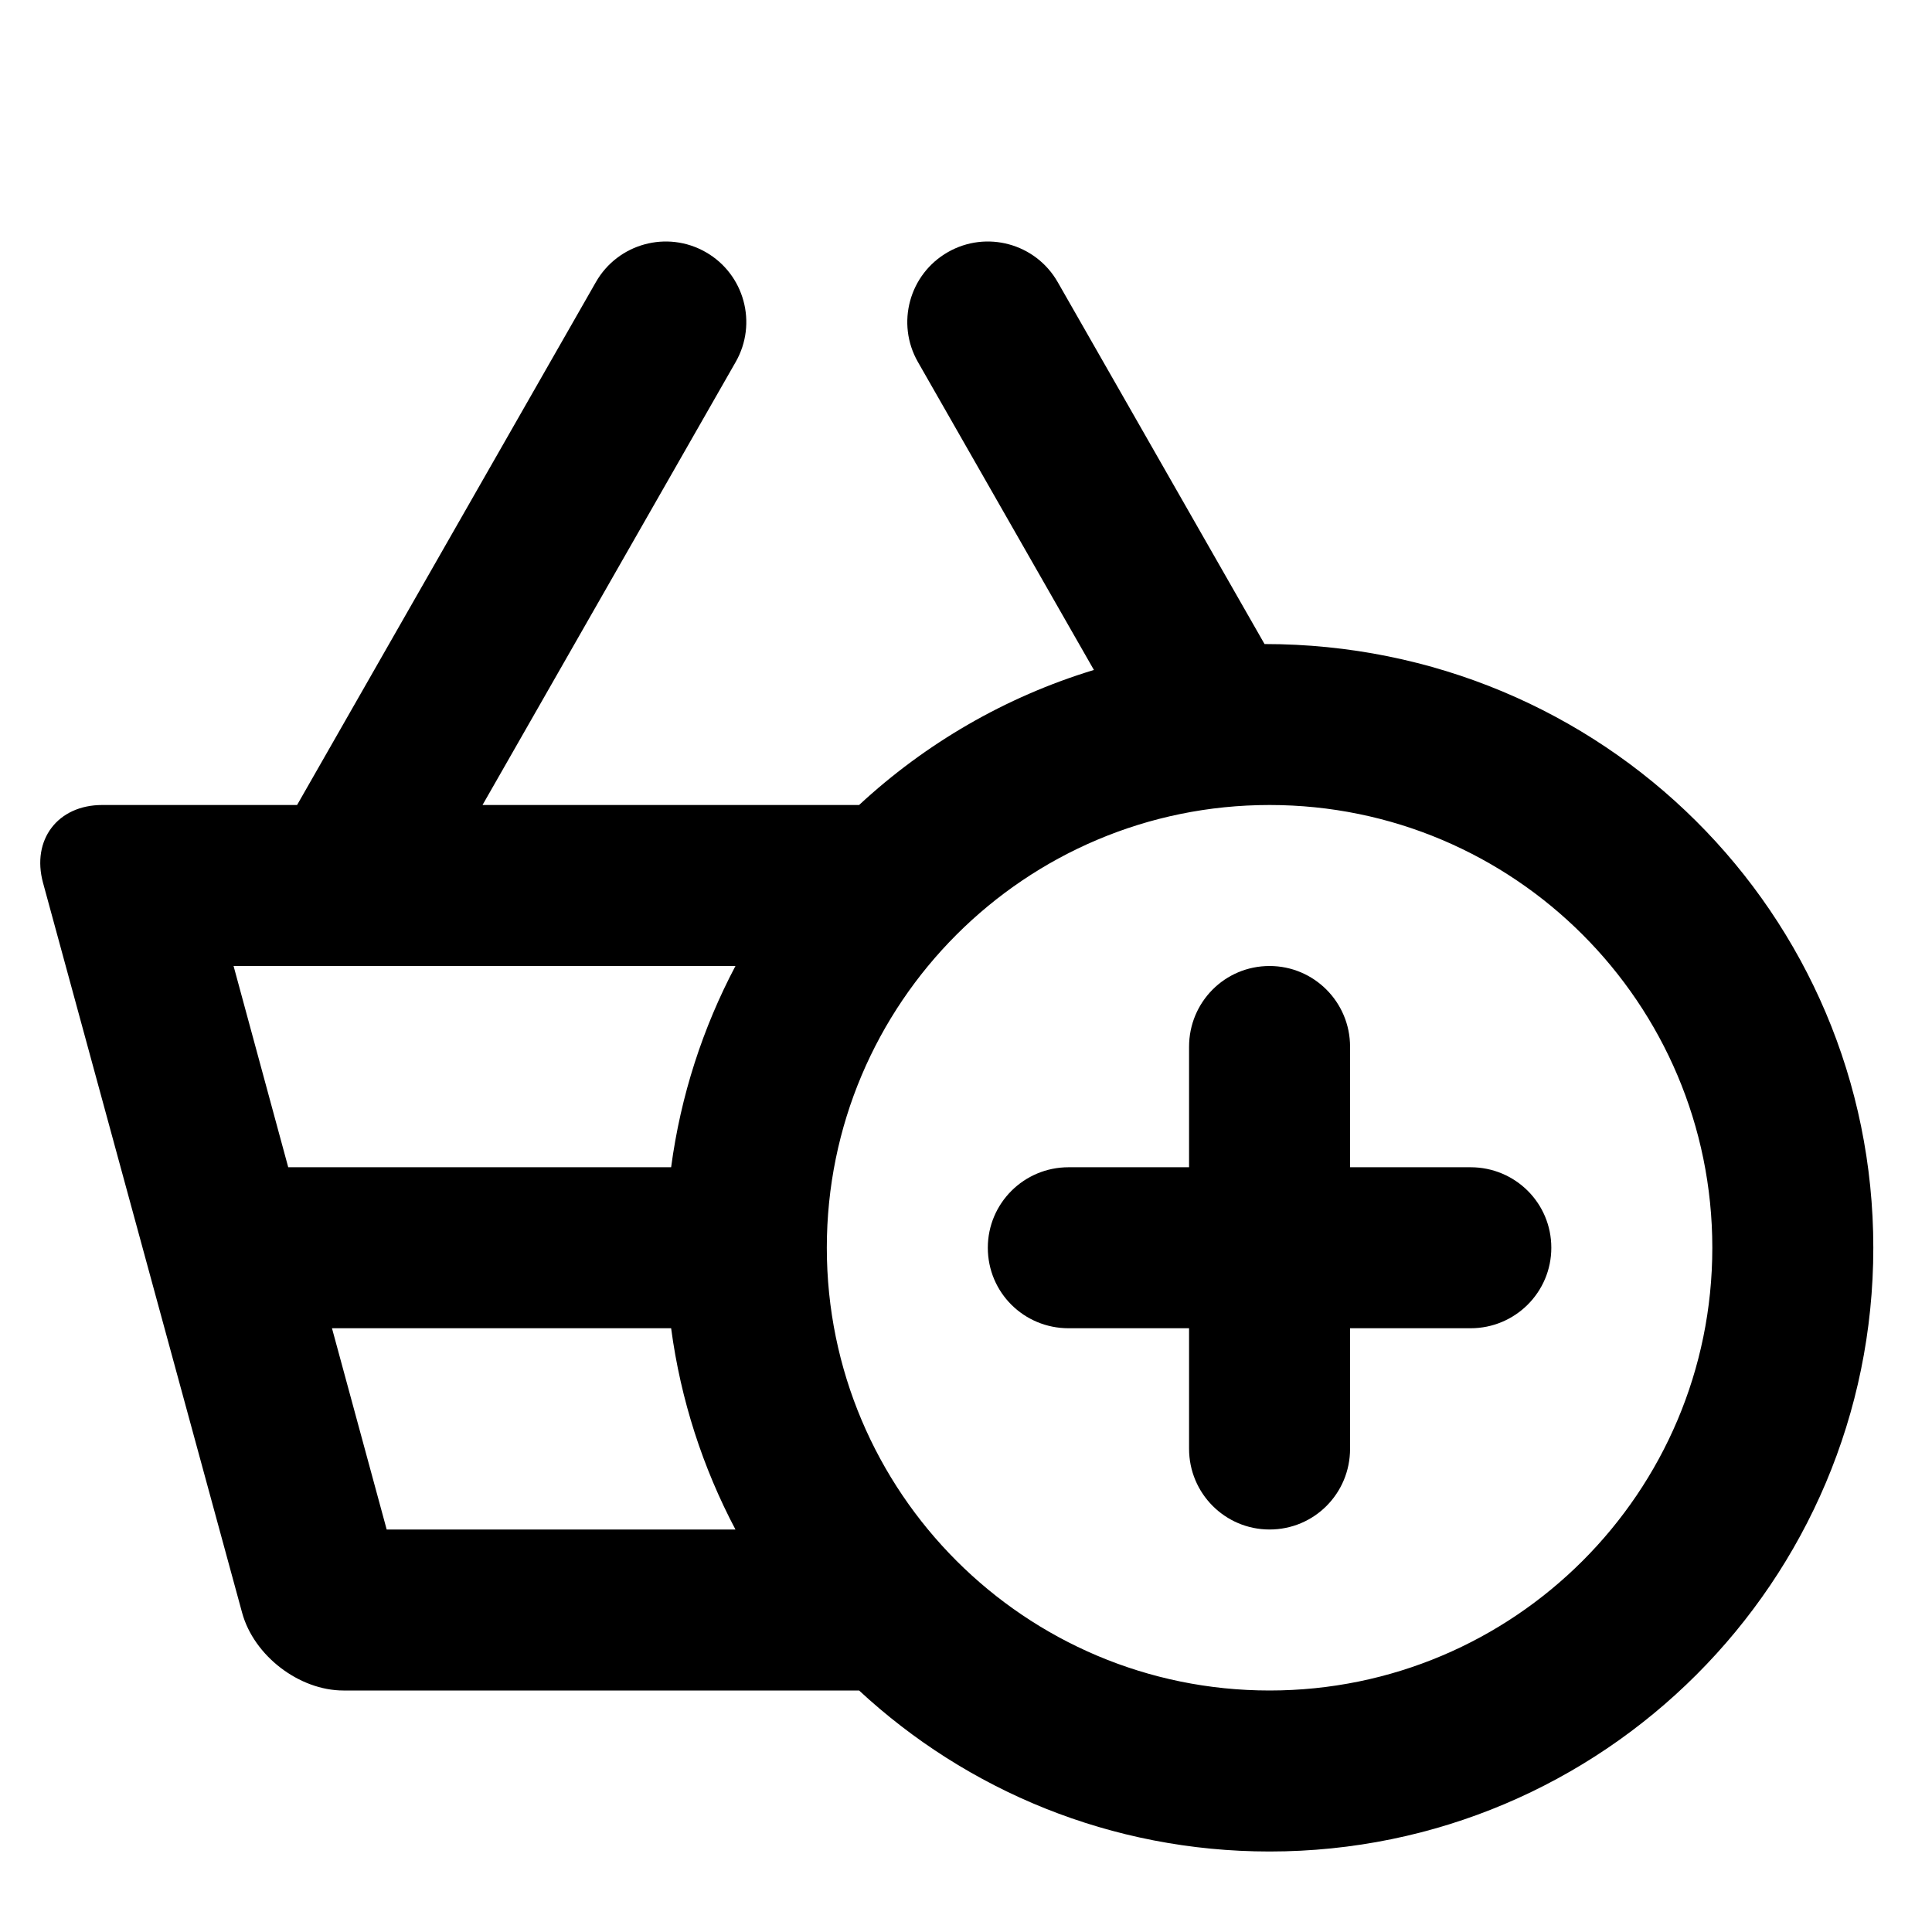 <?xml version="1.0" encoding="UTF-8"?>
<svg width="48px" height="48px" viewBox="0 0 48 48" version="1.1" xmlns="http://www.w3.org/2000/svg" xmlns:xlink="http://www.w3.org/1999/xlink">
    <!-- Generator: Sketch 43.2 (39069) - http://www.bohemiancoding.com/sketch -->
    <title>theicons.co/svg/finance-29</title>
    <desc>Created with Sketch.</desc>
    <defs></defs>
    <g id="The-Icons" stroke="none" stroke-width="1" fill="none" fill-rule="evenodd">
        <path d="M33.542,29 L36.536,29 C37.644,29 38.542,29.888 38.542,31 C38.542,32.105 37.645,33 36.536,33 L33.542,33 L33.542,35.994 C33.542,37.102 32.654,38 31.542,38 C30.437,38 29.542,37.103 29.542,35.994 L29.542,33 L26.548,33 C25.44,33 24.542,32.113 24.542,31 C24.542,29.896 25.439,29 26.548,29 L29.542,29 L29.542,26.006 C29.542,24.898 30.43,24 31.542,24 C32.646,24 33.542,24.897 33.542,26.006 L33.542,29 Z M16.674,29 C16.912,27.215 17.464,25.53 18.272,24 L5.803,24 L7.161,29 L16.674,29 Z M8.533,42 C7.433,42 6.307,41.138 6.015,40.067 L1.069,21.933 C0.778,20.866 1.433,20 2.539,20 L7.381,20 L14.805,7.008 C15.353,6.049 16.575,5.716 17.534,6.264 C18.493,6.812 18.826,8.034 18.278,8.993 L11.988,20 L21.344,20 C22.989,18.475 24.976,17.313 27.178,16.645 L22.805,8.993 C22.257,8.034 22.591,6.812 23.55,6.264 C24.509,5.716 25.73,6.049 26.278,7.008 L31.417,16.001 C39.826,16 46.542,22.716 46.542,31 C46.542,39.285 39.826,46 31.542,46 C27.604,46 24.02,44.483 21.344,42 L8.533,42 Z M16.674,33 L8.248,33 L9.607,38 L18.272,38 C17.464,36.471 16.912,34.785 16.674,33 Z M31.542,42 C37.617,42 42.542,37.075 42.542,31 C42.542,24.925 37.617,20 31.542,20 C25.467,20 20.542,24.925 20.542,31 C20.542,37.075 25.467,42 31.542,42 Z" id="Combined-Shape" fill="#000000"></path>
    </g>
</svg>